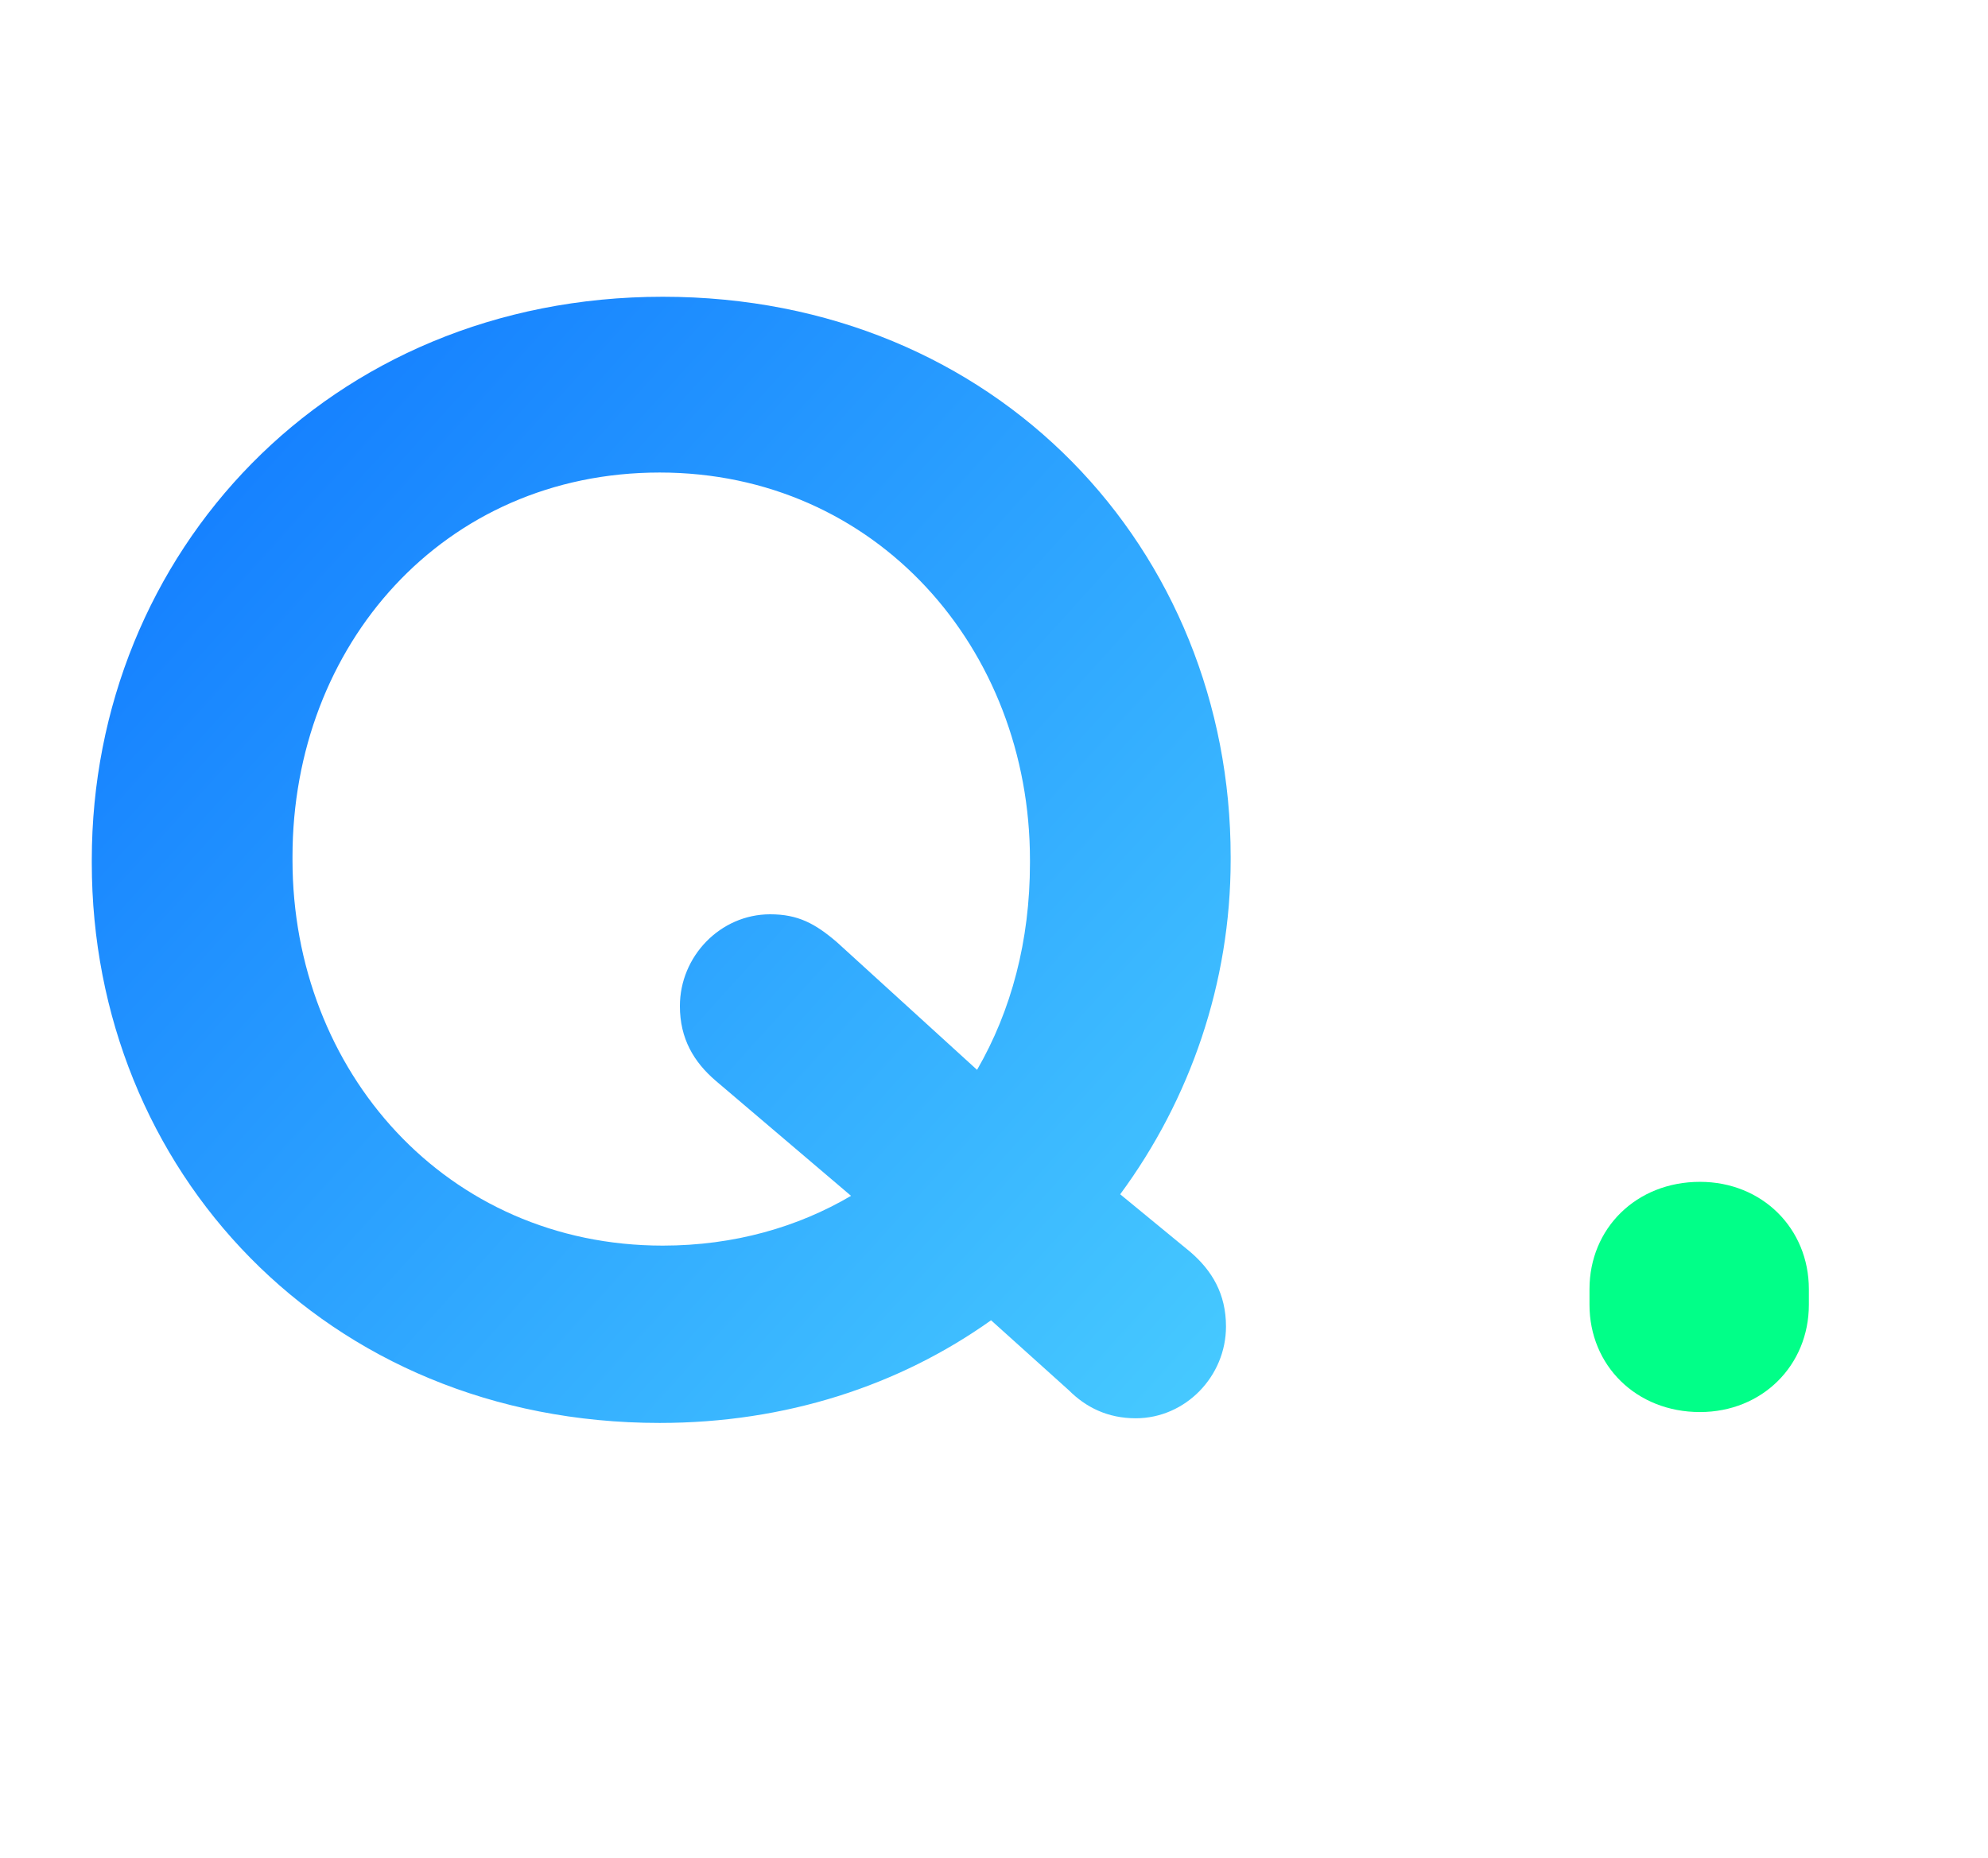 <svg width="92" height="86" viewBox="0 0 92 86" fill="none" xmlns="http://www.w3.org/2000/svg">
<path d="M30.528 65.864C36.36 65.864 41.616 64.136 45.864 61.112L49.464 64.352C50.256 65.144 51.264 65.648 52.56 65.648C54.864 65.648 56.736 63.704 56.736 61.4C56.736 59.888 56.088 58.808 55.08 57.944L51.84 55.28C55.08 50.888 56.952 45.488 56.952 39.8V39.656C56.952 25.472 46.152 13.736 30.672 13.736C15.192 13.736 4.248 25.616 4.248 39.8V39.944C4.248 54.128 15.048 65.864 30.528 65.864ZM33.12 50.024L39.384 55.352C36.936 56.792 33.984 57.656 30.672 57.656C20.664 57.656 13.536 49.592 13.536 39.8V39.656C13.536 29.864 20.52 21.872 30.528 21.872C40.536 21.872 47.664 30.008 47.664 39.8V39.944C47.664 43.544 46.8 46.784 45.216 49.52L38.736 43.616C37.728 42.752 36.936 42.32 35.64 42.32C33.336 42.32 31.464 44.264 31.464 46.568C31.464 48.08 32.112 49.16 33.12 50.024Z" fill="url(#paint0_linear_161_213)"/>
<path d="M73.558 59.672V60.392C73.558 63.2 75.718 65.36 78.67 65.36C81.55 65.36 83.71 63.2 83.71 60.392V59.672C83.71 56.864 81.55 54.704 78.67 54.704C75.718 54.704 73.558 56.864 73.558 59.672Z" fill="#01FF88"/>
<defs>
<linearGradient id="paint0_linear_161_213" x1="0" y1="0" x2="80.732" y2="72.964" gradientUnits="userSpaceOnUse">
<stop stop-color="#0467FF"/>
<stop offset="1" stop-color="#59E5FF"/>
</linearGradient>
</defs>
</svg>
